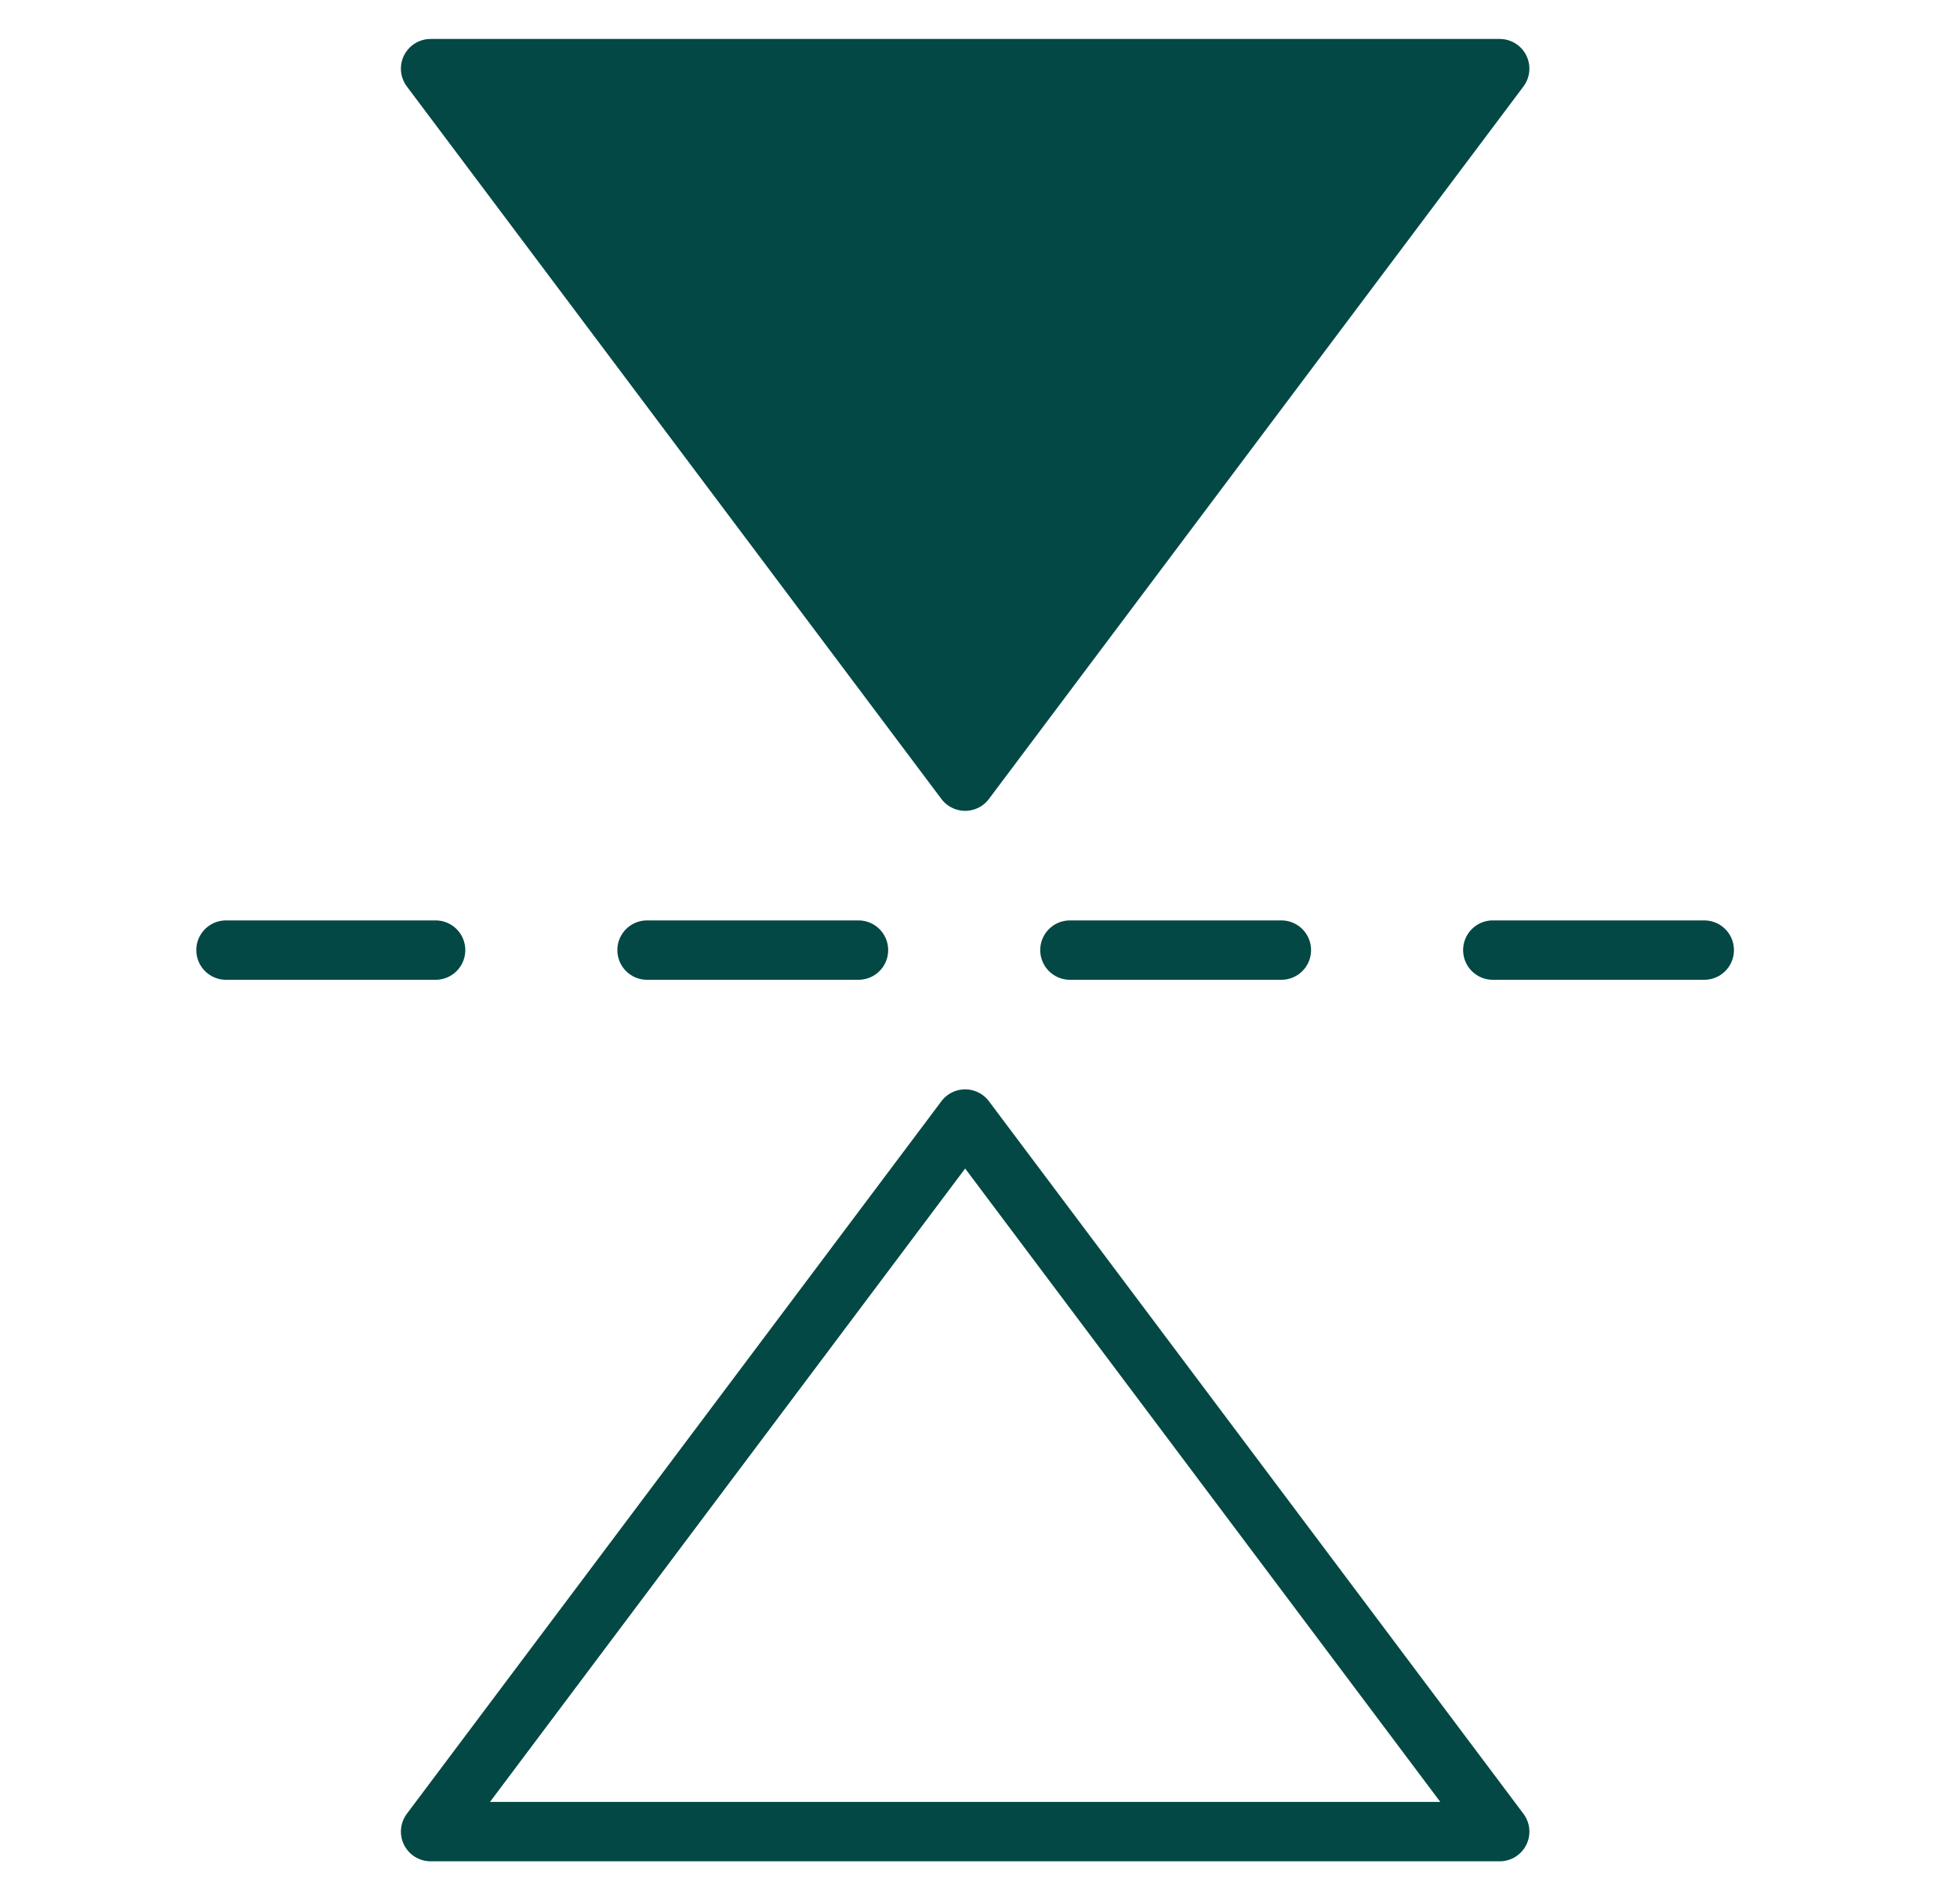 <svg width="33" height="32" viewBox="0 0 33 32" fill="none" xmlns="http://www.w3.org/2000/svg">
<path d="M16.25 13.155L25.25 1.156L7.25 1.156L16.25 13.155Z" fill="#034844" stroke="#034844" stroke-linejoin="round"/>
<path d="M28.694 16H3.805" stroke="#034844" stroke-linecap="round" stroke-dasharray="3.56 3.56"/>
<path d="M16.25 18.845L25.25 30.845H7.25L16.25 18.845Z" stroke="#034844" stroke-linejoin="round"/>
</svg>
